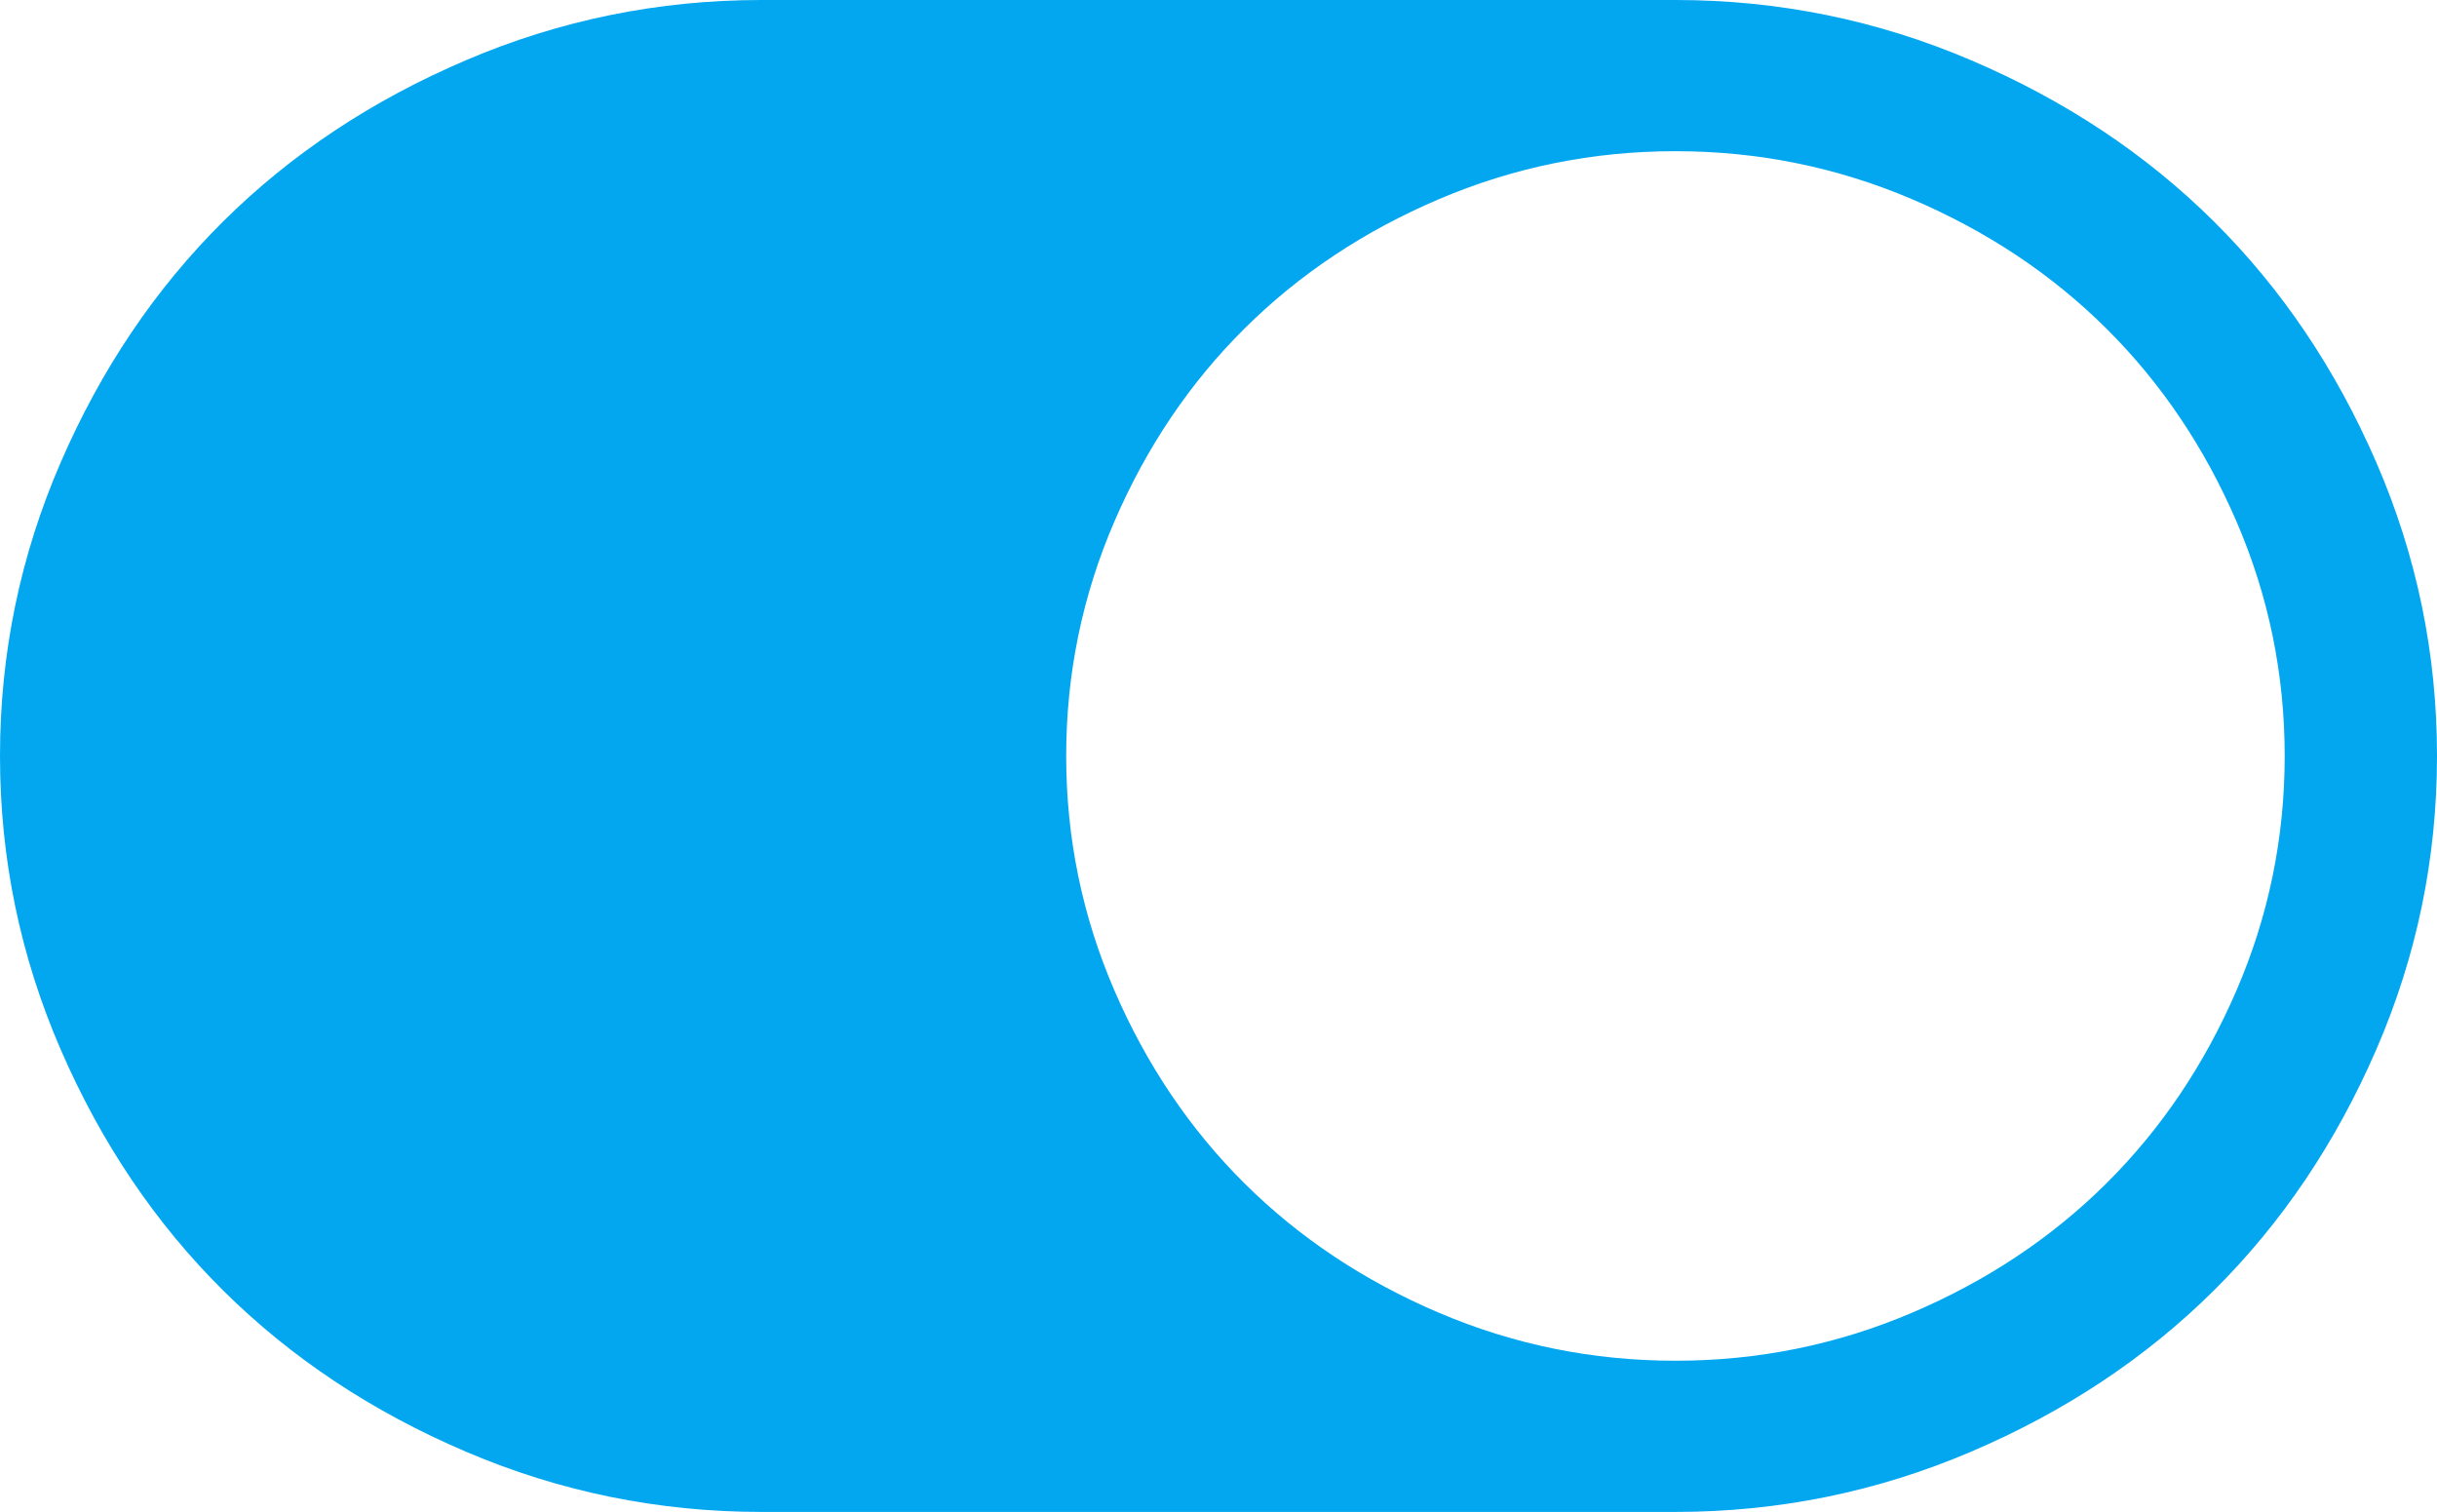 ﻿<?xml version="1.0" encoding="utf-8"?>
<svg version="1.1" xmlns:xlink="http://www.w3.org/1999/xlink" width="108px" height="67px" xmlns="http://www.w3.org/2000/svg">
  <g transform="matrix(1 0 0 1 -4649 -14320 )">
    <path d="M 2.689 46.507  C 0.896 42.372  0 38.036  0 33.5  C 0 28.964  0.896 24.628  2.689 20.493  C 4.482 16.357  6.882 12.798  9.888 9.814  C 12.894 6.831  16.479 4.449  20.646 2.67  C 24.812 0.89  29.18 0  33.75 0  L 74.25 0  C 78.82 0  83.188 0.89  87.354 2.67  C 91.521 4.449  95.106 6.831  98.112 9.814  C 101.118 12.798  103.518 16.357  105.311 20.493  C 107.104 24.628  108 28.964  108 33.5  C 108 38.036  107.104 42.372  105.311 46.507  C 103.518 50.643  101.118 54.202  98.112 57.186  C 95.106 60.169  91.521 62.551  87.354 64.33  C 83.188 66.11  78.82 67  74.25 67  L 33.75 67  C 29.18 67  24.812 66.11  20.646 64.33  C 16.479 62.551  12.894 60.169  9.888 57.186  C 6.882 54.202  4.482 50.643  2.689 46.507  Z M 63.782 58.18  C 67.104 59.593  70.594 60.3  74.25 60.3  C 77.906 60.3  81.396 59.593  84.718 58.18  C 88.04 56.767  90.914 54.856  93.34 52.448  C 95.766 50.041  97.69 47.188  99.114 43.89  C 100.538 40.593  101.25 37.129  101.25 33.5  C 101.25 29.871  100.538 26.407  99.114 23.11  C 97.69 19.812  95.766 16.959  93.34 14.552  C 90.914 12.144  88.04 10.233  84.718 8.82  C 81.396 7.407  77.906 6.7  74.25 6.7  C 70.594 6.7  67.104 7.407  63.782 8.82  C 60.46 10.233  57.586 12.144  55.16 14.552  C 52.734 16.959  50.81 19.812  49.386 23.11  C 47.962 26.407  47.25 29.871  47.25 33.5  C 47.25 37.129  47.962 40.593  49.386 43.89  C 50.81 47.188  52.734 50.041  55.16 52.448  C 57.586 54.856  60.46 56.767  63.782 58.18  Z " fill-rule="nonzero" fill="#02a7f0" stroke="none" transform="matrix(1 0 0 1 4649 14320 )" />
  </g>
</svg>